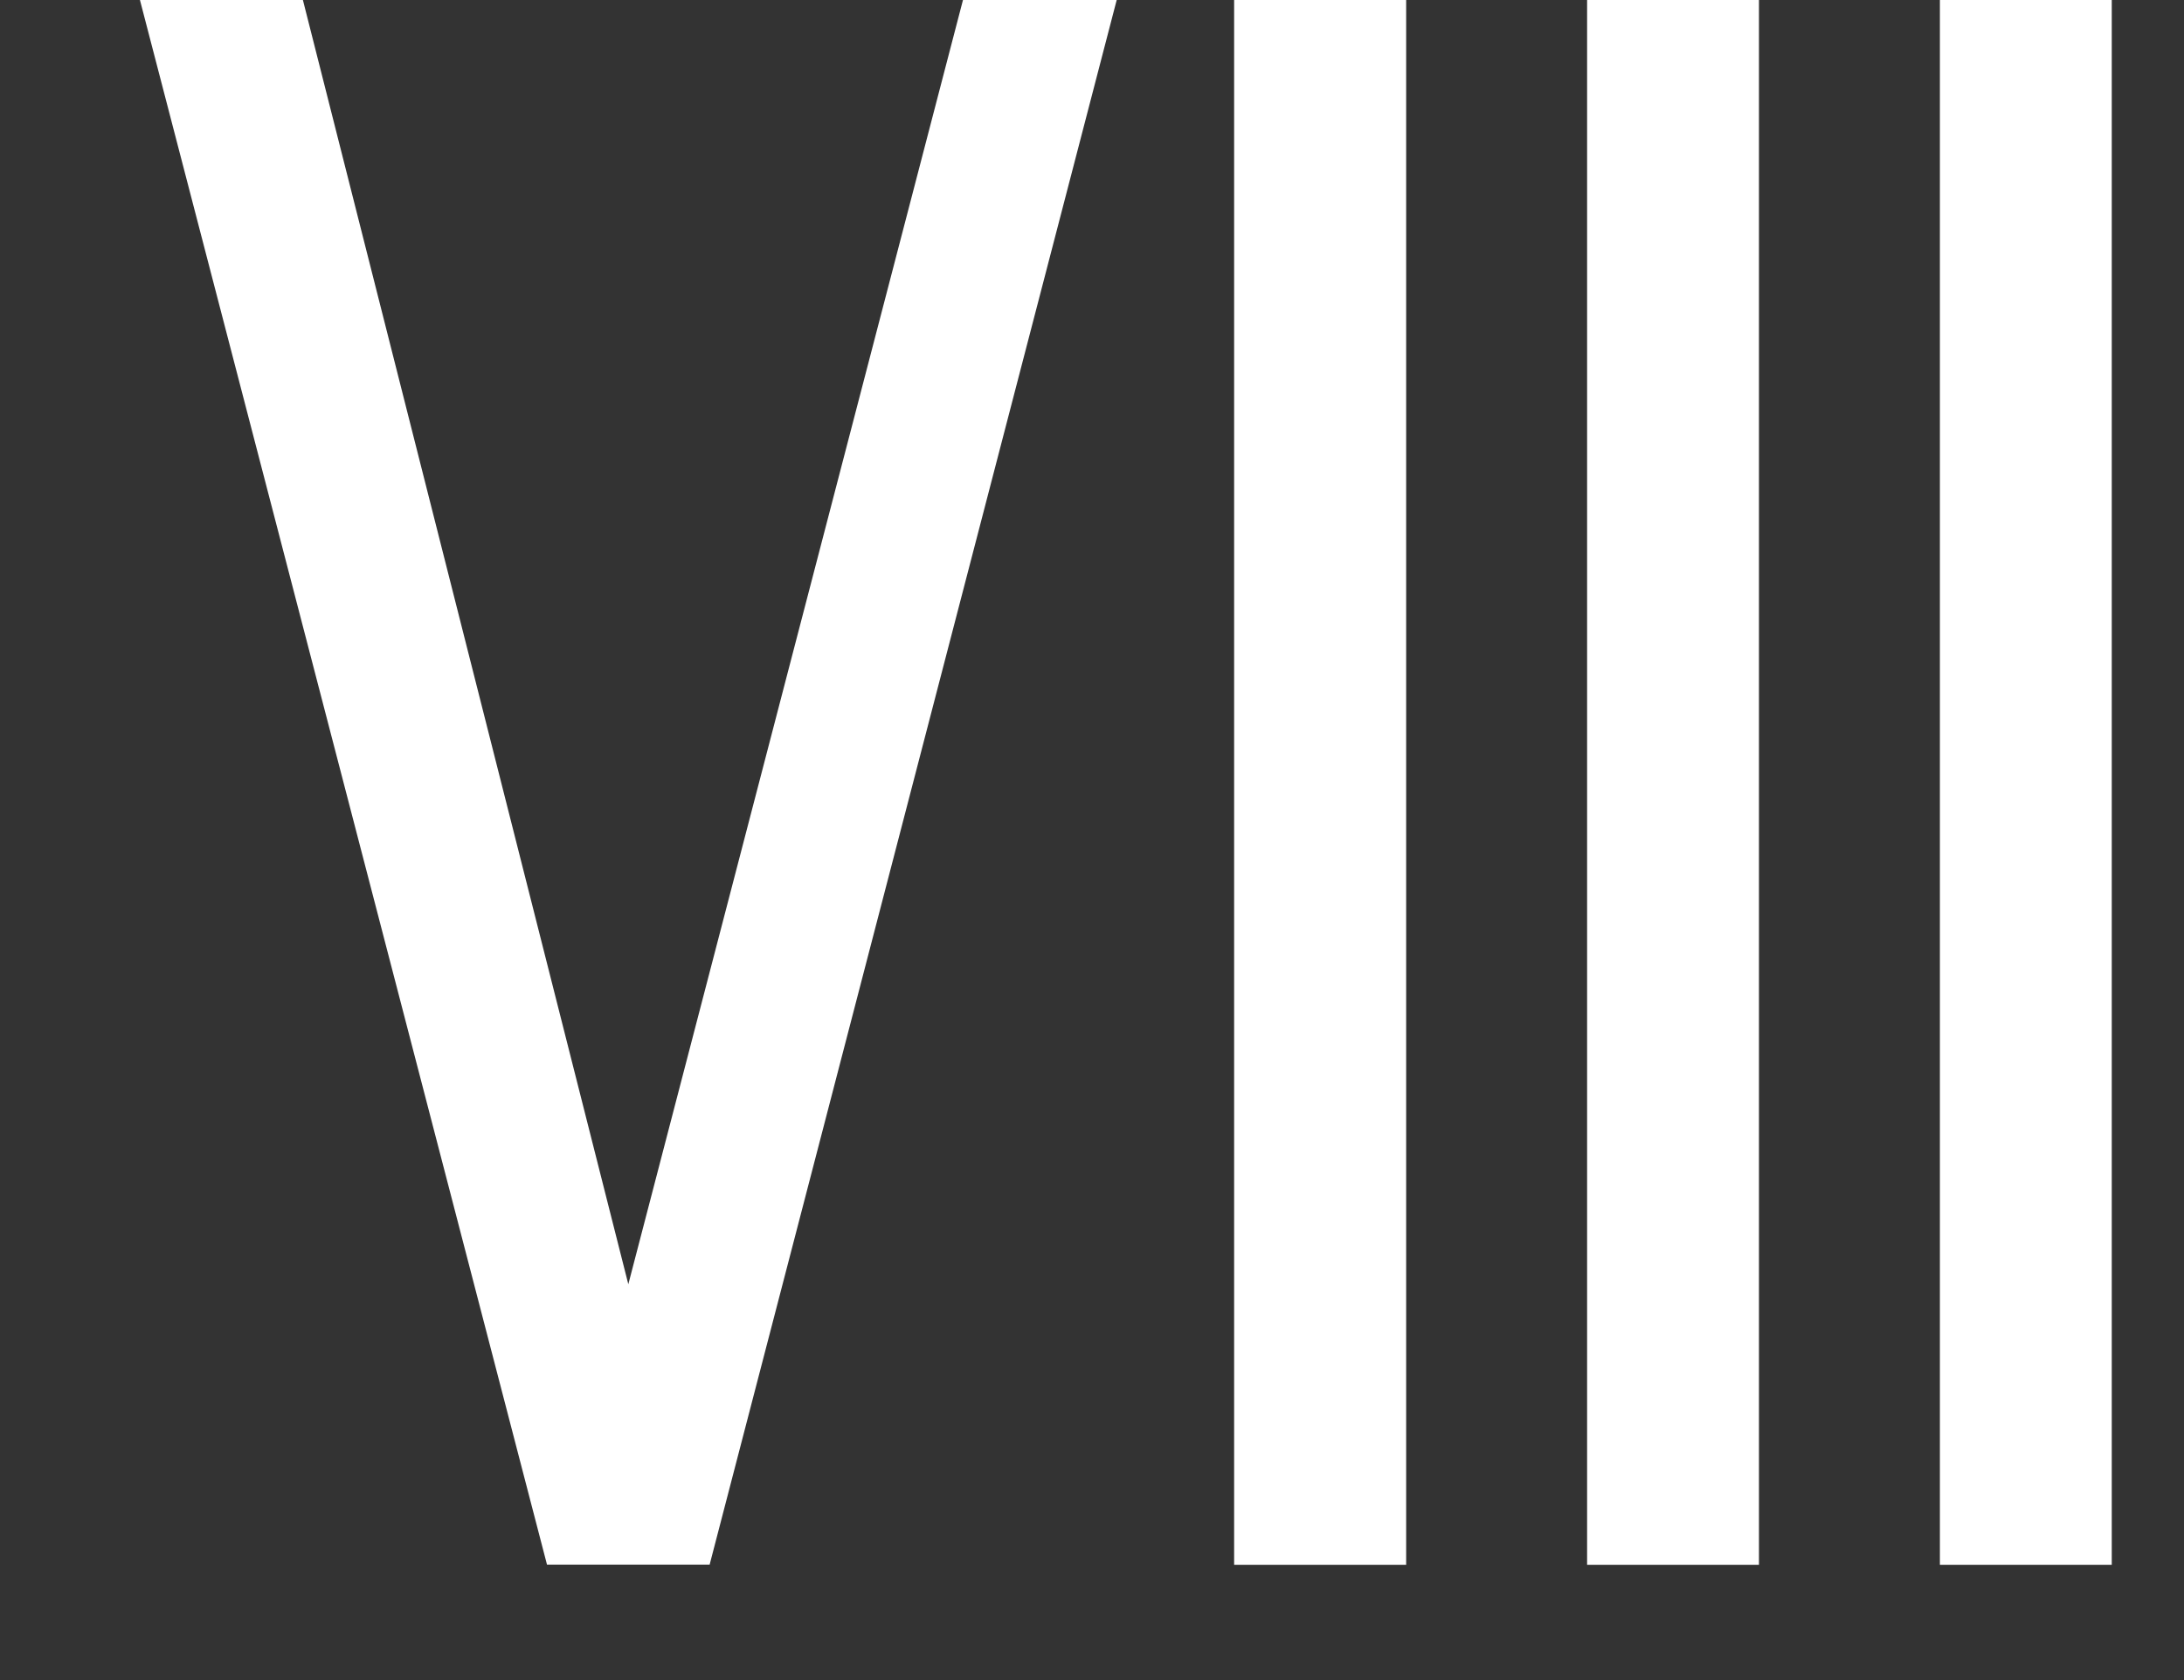 <svg width="13" height="10" viewBox="0 0 13 10" fill="none" xmlns="http://www.w3.org/2000/svg">
<rect x="0" y="0" width="13" height="10" fill="#333333" stroke="none"/>
<g clip-path="url(#clip0_473_26)">
<path d="M11.547 0H12.57V9.314H11.547V0ZM9.447 0H10.47V9.314H9.447V0ZM7.346 0H8.37V9.314H7.346V0ZM0.833 0H1.803L3.74 7.644L5.732 0H6.647L4.224 9.313H3.256L0.833 0Z" fill="white"/>
</g>
<defs>
<clipPath id="clip0_473_26">
<rect width="12.857" height="10" fill="white"/>
</clipPath>
</defs>
</svg>
